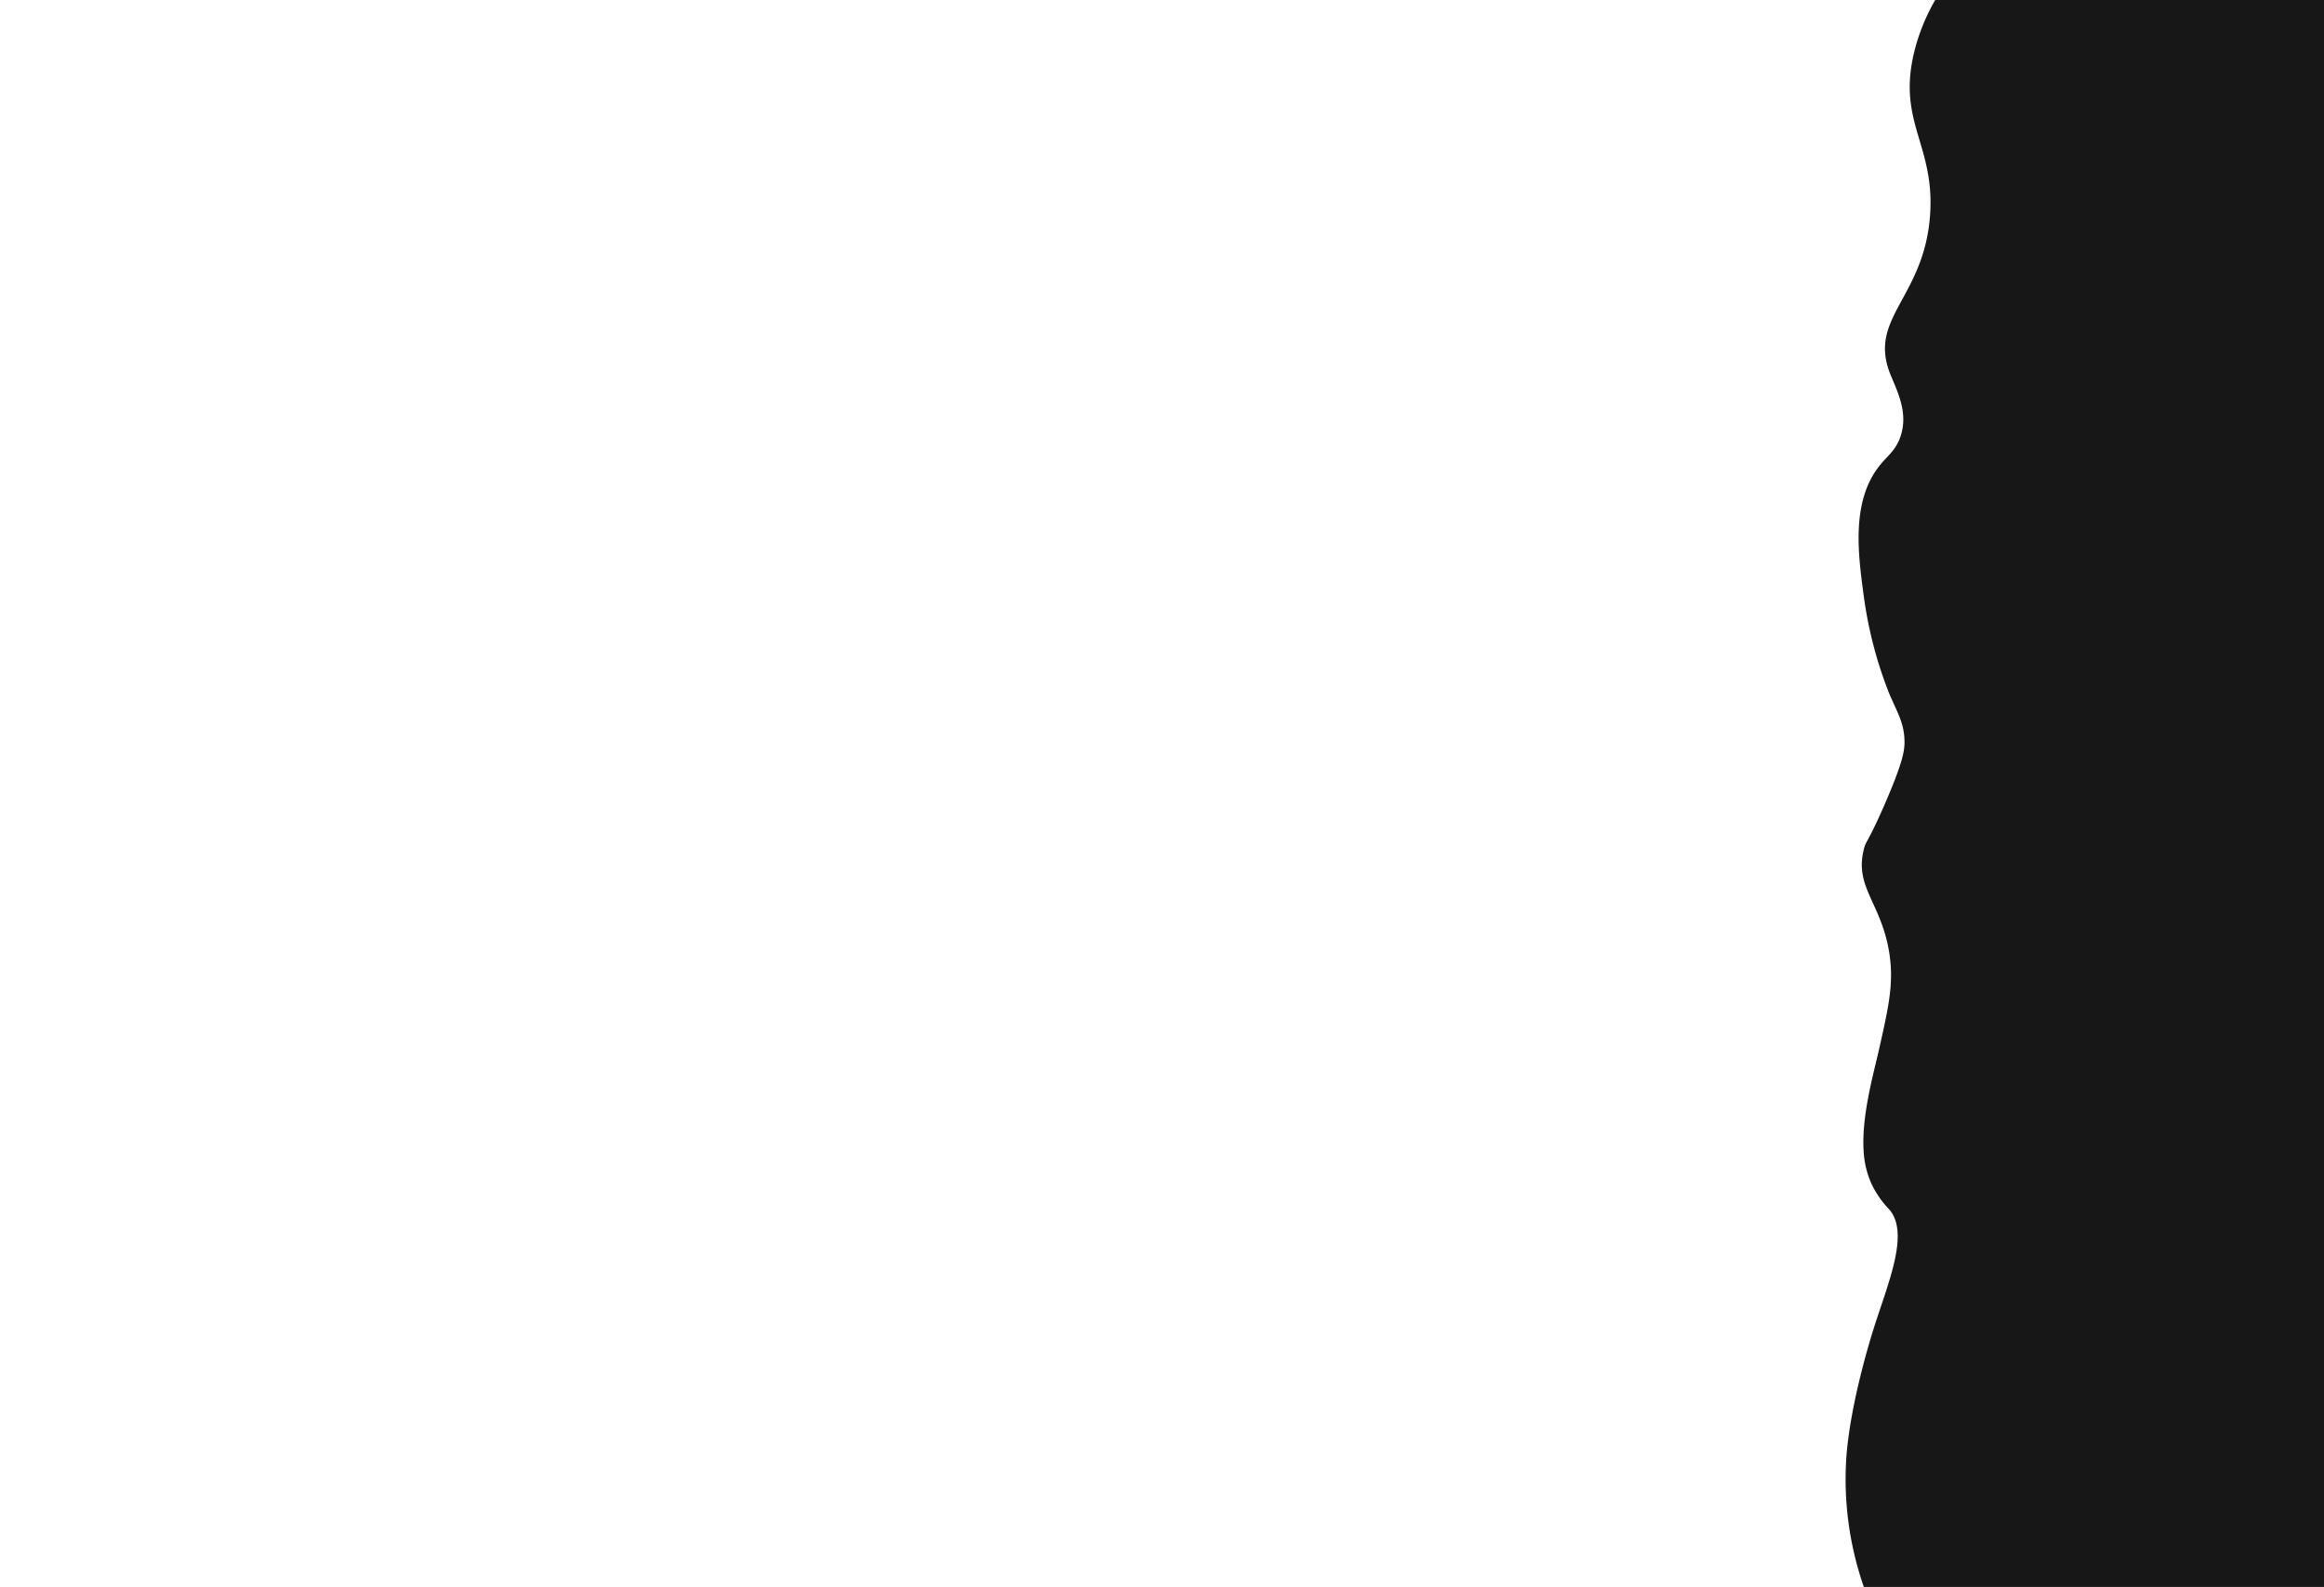 <svg id="Layer_1" data-name="Layer 1" xmlns="http://www.w3.org/2000/svg" viewBox="0 0 476 325"><defs><style>.cls-1{fill:#171717;}</style></defs><title>sidebar</title><path class="cls-1" d="M476,0V325H381.75a67.07,67.07,0,0,1-3.55-27c.92-11.22,5.1-24.45,5.59-26,3-9.45,7.33-19.39,3.2-24.27a20.11,20.11,0,0,1-3.54-5,18.49,18.49,0,0,1-1.72-6.71c-.54-7.17,1.93-15.81,3.11-21,2-8.88,3.11-13.74,2.1-20-1.65-10.12-7.11-13.32-5.21-21,.48-2,.65-1,4.16-9,3.89-8.91,4.18-11.28,4.19-13,0-3.82-1.39-5.91-3.14-10a84.54,84.54,0,0,1-5.21-20c-1.18-8.73-2.65-19.64,3.52-27,1.5-1.79,3-2.83,3.94-5.44,1.93-5.33-1-10.14-2.25-13.56-4-11.11,7.19-15.31,8.38-32,1-14.43-6.81-19-3.22-33.5A40.47,40.47,0,0,1,396.37,0Z"/></svg>